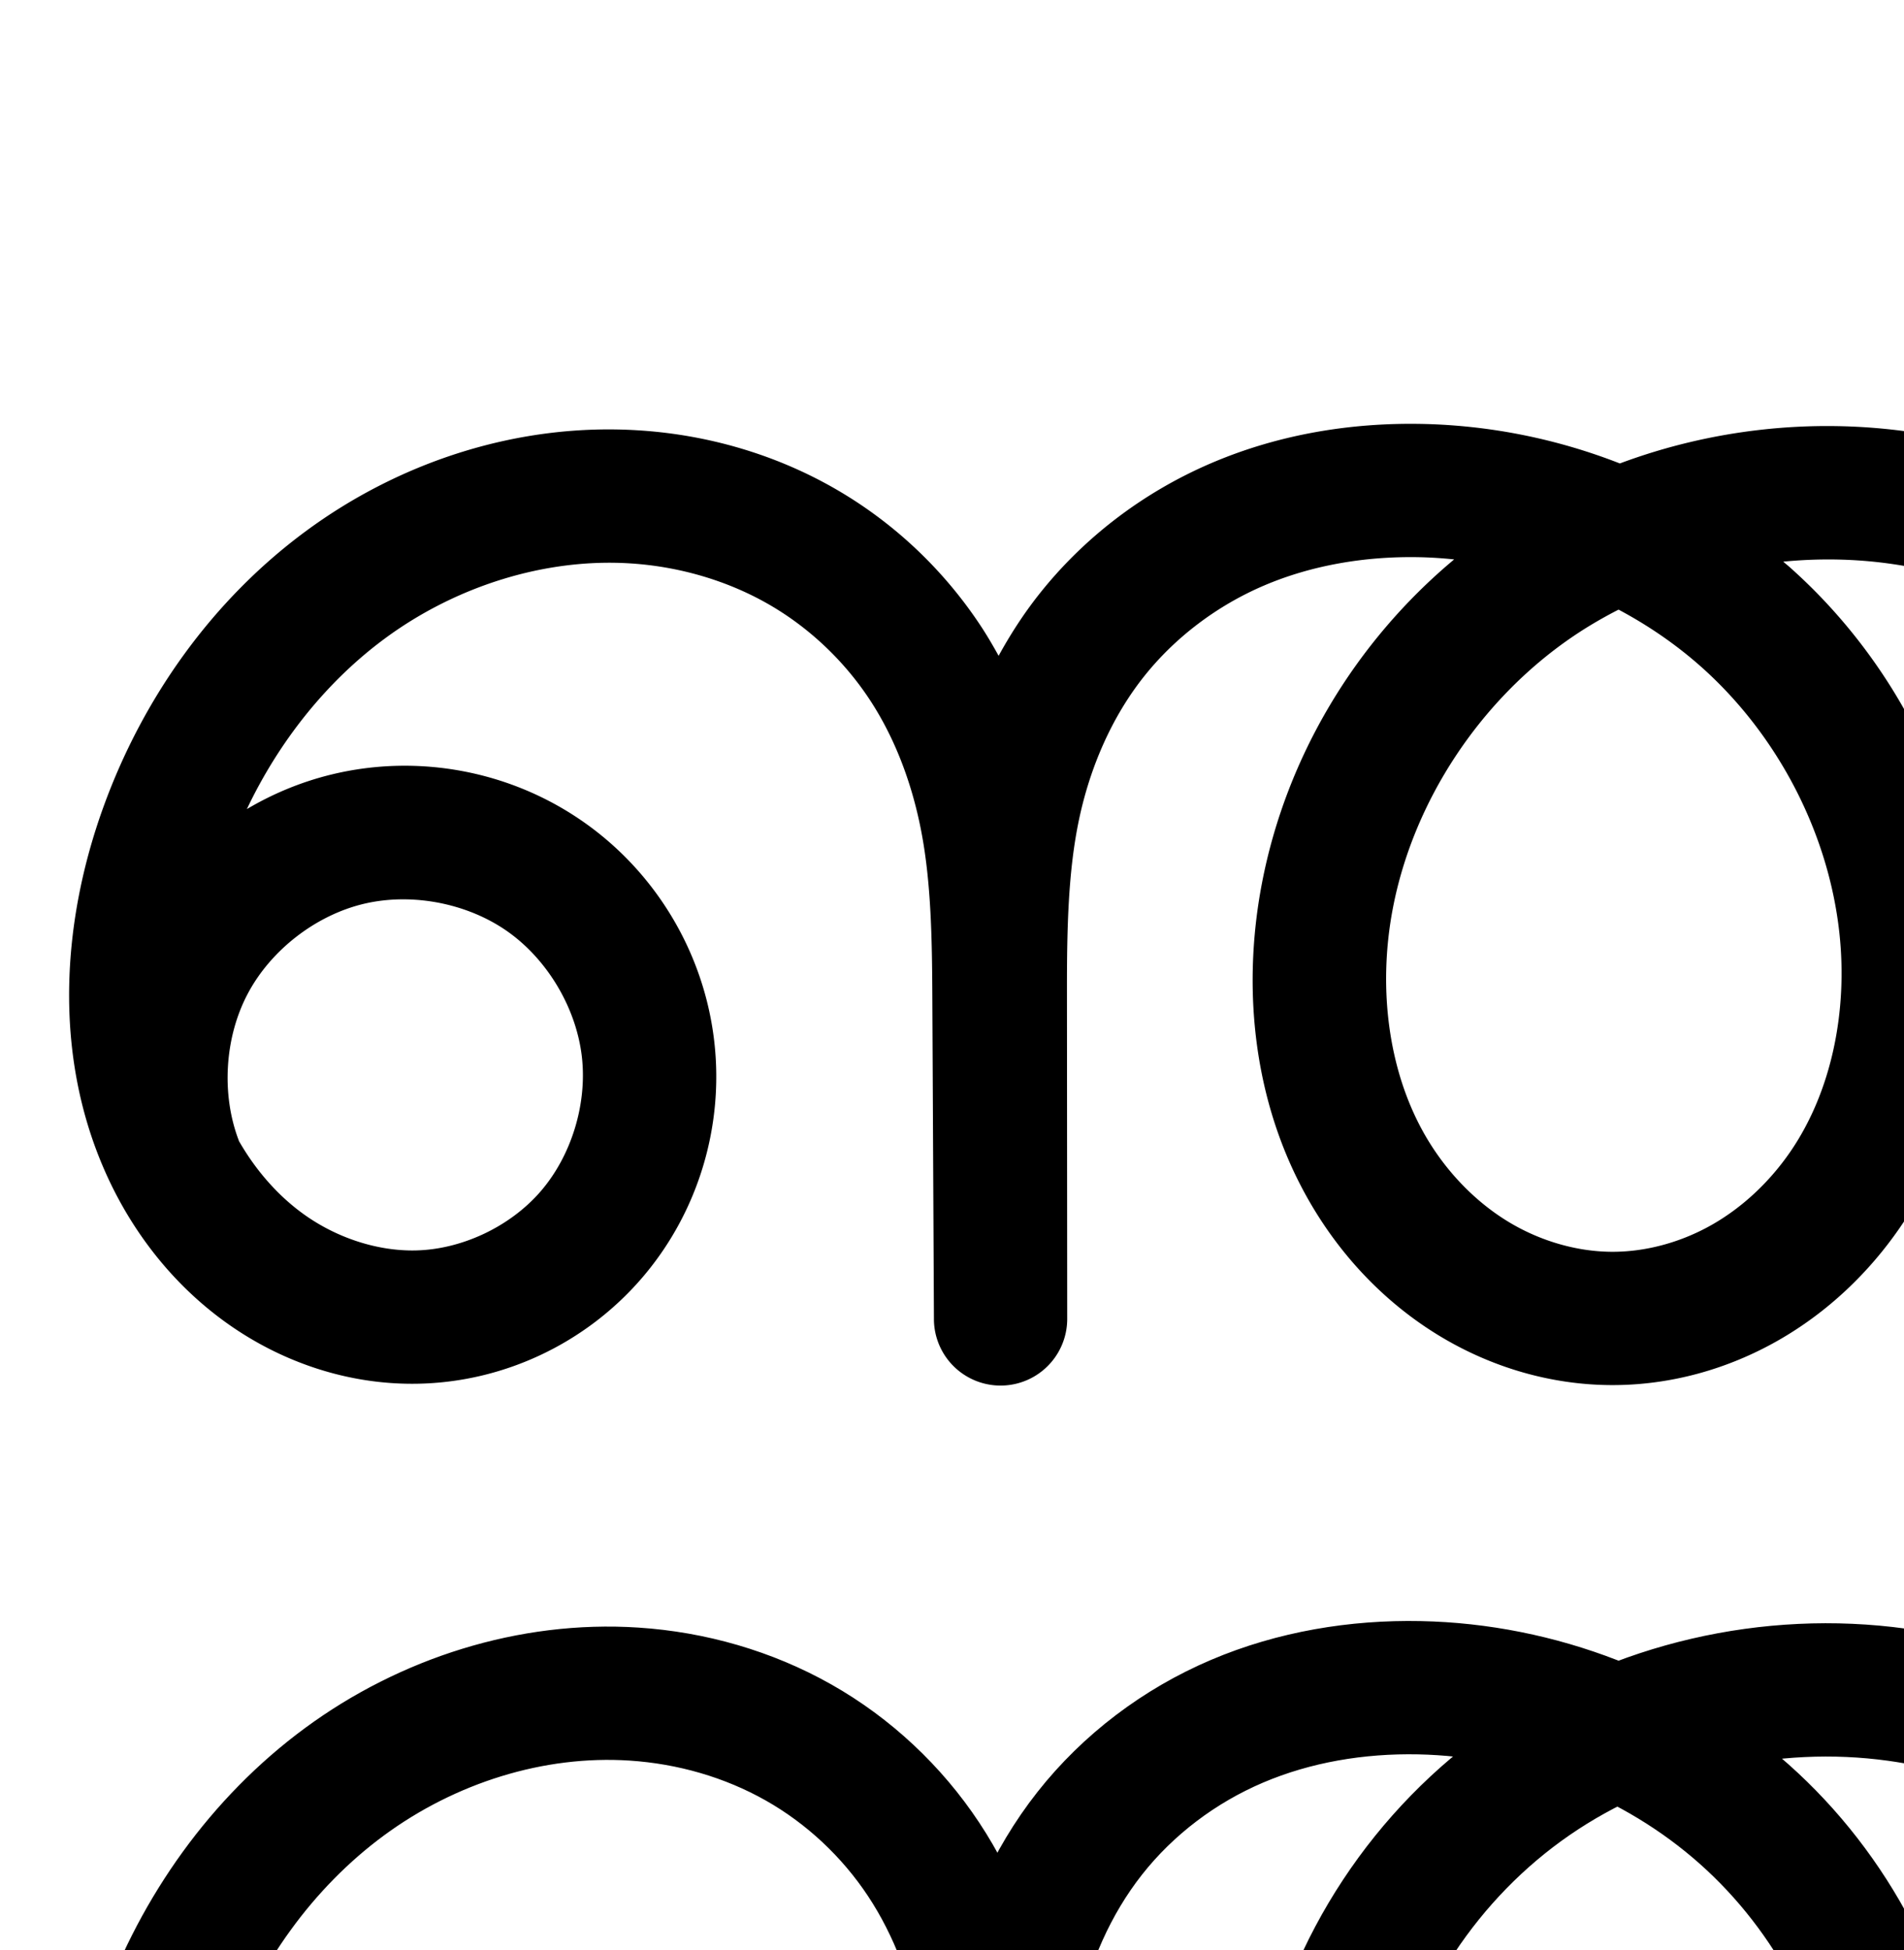 <?xml version="1.0" encoding="UTF-8" standalone="no"?>
<!-- Created with Inkscape (http://www.inkscape.org/) -->

<svg
   xmlns:dc="http://purl.org/dc/elements/1.1/"
   xmlns:cc="http://creativecommons.org/ns#"
   xmlns:rdf="http://www.w3.org/1999/02/22-rdf-syntax-ns#"
   xmlns:svg="http://www.w3.org/2000/svg"
   xmlns="http://www.w3.org/2000/svg"
   xmlns:sodipodi="http://sodipodi.sourceforge.net/DTD/sodipodi-0.dtd"
   xmlns:inkscape="http://www.inkscape.org/namespaces/inkscape"
   width="2000"
   height="2048"
   id="svg2992"
   version="1.1"
   inkscape:version="0.91pre3 r13670"
   sodipodi:docname="ഞ.svg">
  <defs
     id="defs5498">
    <inkscape:path-effect
       is_visible="true"
       id="path-effect3891"
       effect="spiro" />
    <inkscape:path-effect
       is_visible="true"
       id="path-effect4141-3-4-6-8"
       effect="spiro" />
    <inkscape:path-effect
       is_visible="true"
       id="path-effect4141-3-4-6-8-9"
       effect="spiro" />
    <inkscape:path-effect
       is_visible="true"
       id="path-effect4141-3-4-6-8-9-5"
       effect="spiro" />
    <inkscape:path-effect
       effect="spiro"
       id="path-effect3782"
       is_visible="true" />
    <inkscape:path-effect
       effect="spiro"
       id="path-effect3846"
       is_visible="true" />
    <inkscape:path-effect
       effect="spiro"
       id="path-effect3801"
       is_visible="true" />
    <inkscape:path-effect
       effect="spiro"
       id="path-effect4918"
       is_visible="true" />
    <inkscape:path-effect
       effect="spiro"
       id="path-effect4372-5-8-0"
       is_visible="true" />
    <inkscape:path-effect
       effect="spiro"
       id="path-effect4372-5-8-0-0"
       is_visible="true" />
    <inkscape:path-effect
       is_visible="true"
       id="path-effect4141-3-4-6-8-9-5-3"
       effect="spiro" />
    <inkscape:path-effect
       is_visible="true"
       id="path-effect4141-3-4-6-8-9-5-4"
       effect="spiro" />
    <inkscape:path-effect
       is_visible="true"
       id="path-effect4141-3-4-6-8-9-5-4-6"
       effect="spiro" />
    <inkscape:path-effect
       is_visible="true"
       id="path-effect4141-3-4-6-8-9-5-4-6-5"
       effect="spiro" />
  </defs>
  <sodipodi:namedview
     inkscape:window-height="853"
     inkscape:window-width="1600"
     inkscape:pageshadow="2"
     inkscape:pageopacity="0.0"
     borderopacity="1.0"
     bordercolor="#666666"
     pagecolor="#ffffff"
     id="base"
     showgrid="true"
     showguides="true"
     inkscape:guide-bbox="true"
     inkscape:zoom="0.32102648"
     inkscape:cx="1252.3006"
     inkscape:cy="901.85406"
     inkscape:window-x="1598"
     inkscape:window-y="-3"
     inkscape:current-layer="layer1-05"
     inkscape:window-maximized="1">
    <sodipodi:guide
       orientation="horizontal"
       position="0,600"
       id="guide5596" />
    <inkscape:grid
       type="xygrid"
       id="grid3769"
       empspacing="3"
       visible="true"
       enabled="true"
       snapvisiblegridlinesonly="true"
       spacingx="4px"
       units="px"
       dotted="true"
       spacingy="4px" />
    <sodipodi:guide
       orientation="0,1"
       position="-1040,1600"
       id="guide2985" />
  </sodipodi:namedview>
  <g
     inkscape:label="Layer 1"
     inkscape:groupmode="layer"
     id="layer1"
     transform="translate(0,1048)">
    <g
       id="layer1-05"
       inkscape:label="Layer 1"
       transform="translate(-185.159,-518.042)">
      <g
         transform="translate(-2634.39,235.93)"
         inkscape:label="Layer 1"
         id="layer1-0" />
      <g
         transform="translate(-2612.152,1410.012)"
         inkscape:label="Layer 1"
         id="layer1-0-3" />
      <path
         style="color:#000000;font-style:normal;font-variant:normal;font-weight:normal;font-stretch:normal;font-size:medium;line-height:normal;font-family:sans-serif;text-indent:0;text-align:start;text-decoration:none;text-decoration-line:none;text-decoration-style:solid;text-decoration-color:#000000;letter-spacing:normal;word-spacing:normal;text-transform:none;direction:ltr;block-progression:tb;writing-mode:lr-tb;baseline-shift:baseline;text-anchor:start;white-space:normal;clip-rule:nonzero;display:inline;overflow:visible;visibility:visible;opacity:1;isolation:auto;mix-blend-mode:normal;color-interpolation:sRGB;color-interpolation-filters:linearRGB;solid-color:#000000;solid-opacity:1;fill:#000000;fill-opacity:1;fill-rule:evenodd;stroke:none;stroke-width:140;stroke-linecap:round;stroke-linejoin:round;stroke-miterlimit:4;stroke-dasharray:none;stroke-dashoffset:0;stroke-opacity:1;color-rendering:auto;image-rendering:auto;shape-rendering:auto;text-rendering:auto;enable-background:accumulate"
         d="m 1678.852,-84.723 c -74.18,-1.498 -149.952,10.753 -220.57,40.84 l 0,-0.002 c -70.865,30.192 -134.091,77.697 -182.201,138.77 -15.946,20.243 -29.779,41.715 -41.953,63.932 -5.976,-10.812 -12.234,-21.508 -19.125,-31.918 C 1175.492,67.208 1122.194,17.167 1059.637,-18.207 997.196,-53.516 927.492,-73.294 857.016,-77.91 731.032,-86.162 606.611,-45.848 506.855,27.578 407.428,100.762 334.761,204.184 293.643,318 c -43.126,119.373 -52.987,257.949 1.744,382.074 27.427,62.203 70.449,118.362 127.594,159.252 57.401,41.074 127.278,65.129 200.096,63.992 90.71,-1.416 176.811,-42.139 235.883,-110.484 59,-68.263 86.561,-158.722 76.582,-248.006 -10.385,-92.916 -60.628,-177.652 -137.17,-231.342 -76.542,-53.69 -173.322,-72.083 -264.223,-50.213 -31.815,7.654 -61.971,20.122 -89.682,36.518 33.747,-71.011 83.678,-134.047 145.379,-179.463 74.356,-54.73 168.274,-84.415 258.02,-78.537 50.316,3.296 99.928,17.591 142.859,41.867 42.815,24.211 80.228,59.26 107.533,100.512 27.319,41.273 45.62,90.381 55.195,142.08 9.589,51.773 10.743,108.43 11.039,168.502 l 1.685,341.318 0,0.125 0,0.291 a 70.007,70.007 0 0 0 139.998,-0.4 l 0,-0.291 0,-0.055 -0.27,-344.996 c -0.051,-64.861 1.137,-125.84 12.861,-180.818 11.7,-54.862 34.394,-106.653 67.287,-148.408 32.913,-41.781 77.508,-75.475 127.1,-96.604 49.838,-21.234 106.142,-30.812 162.869,-29.666 12.215,0.247 24.432,1.07 36.617,2.318 -103.256,86.175 -176.306,206.812 -201.879,339.953 -22.094,115.03 -8.274,240.574 56.334,345.287 32.299,52.349 76.487,97.865 130.469,130.471 54.12,32.689 116.817,51.483 181.58,51.475 61.434,-0.008 121.035,-16.932 173.205,-46.555 52.051,-29.555 95.596,-71.002 128.688,-119.125 66.2,-96.271 87.483,-213.805 75.402,-324.43 -15.498,-141.925 -85.171,-274.53 -191.406,-368.982 -2.208,-1.963 -4.512,-3.801 -6.748,-5.729 37.132,-3.63 74.628,-3.048 111.367,2.031 86.336,11.936 169.784,48.101 235.035,103.756 65.097,55.523 113.235,132.09 132.672,213.996 18.535,78.108 11.402,163.454 -19.844,237.4 -31.245,73.947 -87.472,138.55 -156.399,179.701 a 70.007,70.007 0 1 0 71.768,120.207 c 95.094,-56.774 170.482,-143.397 213.59,-245.416 43.107,-102.019 52.673,-216.456 27.102,-324.217 C 2646.801,234.55 2582.731,133.569 2495.543,59.203 2408.509,-15.031 2300.761,-61.243 2188.828,-76.719 c -101.775,-14.071 -206.235,-2.303 -302.139,33.504 -66.052,-25.824 -136.596,-40.069 -207.838,-41.508 z m 206.475,195.021 c 31.228,16.626 60.484,36.693 86.686,59.988 79.96,71.091 133.708,173.805 145.256,279.553 8.939,81.86 -8.074,166.632 -51.586,229.908 -21.765,31.651 -50.319,58.457 -82.457,76.705 -32.02,18.181 -68.716,28.294 -104.096,28.299 -37.259,0.005 -75.971,-11.254 -109.18,-31.312 -33.347,-20.142 -62.433,-49.67 -83.705,-84.146 -42.535,-68.939 -54.386,-160.013 -37.992,-245.365 21.688,-112.917 91.65,-218.279 187.006,-283.945 15.952,-10.985 32.735,-20.823 50.068,-29.684 z M 605.764,414.594 c 39.638,-0.589 80.452,11.227 112.213,33.506 42.348,29.705 72.686,80.872 78.432,132.279 5.525,49.432 -11.097,103.569 -43.369,140.908 -32.201,37.256 -83.296,61.286 -132.148,62.049 -39.905,0.623 -82.158,-13.333 -116.439,-37.863 -27.333,-19.558 -50.706,-46.384 -68.258,-76.996 a 70.007,70.007 0 0 0 -0.467,-1.32 c -18.266,-48.395 -14.521,-107.762 9.682,-153.479 24.203,-45.716 71.196,-82.187 121.488,-94.287 12.573,-3.025 25.654,-4.601 38.867,-4.797 z"
         id="path4139-1-0-4-2-2-4-1-2"
         inkscape:connector-curvature="0" />
      <path
         sodipodi:nodetypes="caaaaaacccaaaac"
         inkscape:connector-curvature="0"
         inkscape:original-d="m 2395.74,2114.2531 c 0,0 248.7232,-319.4309 208.4674,-493.3675 -42.4677,-183.4937 -238.1562,-360.8285 -426.229,-370.9313 -243.345,-13.0718 -555.1003,178.5286 -599.7328,418.1024 -32.7021,175.5351 121.1238,439.8049 299.6292,444.0275 171.4987,4.0567 324.7317,-241.8093 307.7171,-412.5101 -22.6253,-226.9916 -281.8648,-473.0312 -509.4157,-456.9788 -228.2309,16.1004 -441.7114,295.2559 -441.5311,525.5355 l 0.2704,345.3424 -1.6867,-341.7345 c -1.3369,-270.8552 -169.0948,-487.8568 -382.05104,-522.4655 -198.8858,-32.322 -445.1166,154.1122 -492.9617,349.8444 -45.5086,186.1737 72.2446,488.4679 262.5055,511.5428 123.0773,14.9268 308.3375,-174.7512 243.9905,-280.7243 -88.2123,-145.277 -521.9499,116.5452 -495.7381,119.2699"
         inkscape:path-effect="#path-effect4141-3-4-6-8-9-5-4-6-5"
         id="path4139-1-0-4-2-2-4-1-2-0"
         d="m 2395.74,2114.253 c 82.011,-48.963 147.818,-124.576 184.995,-212.559 37.176,-87.983 45.526,-187.875 23.473,-280.808 -23.107,-97.373 -79.211,-186.147 -155.354,-251.092 -76.143,-64.945 -171.741,-106.133 -270.875,-119.839 -133.127,-18.406 -272.998,13.485 -383.685,89.709 -110.687,76.224 -190.698,196.412 -216.048,328.393 -19.244,100.191 -6.409,208.5 47.163,295.326 26.786,43.413 63.423,80.935 107.088,107.308 43.664,26.374 94.368,41.4 145.379,41.393 48.407,-0.01 96.556,-13.525 138.651,-37.427 42.095,-23.902 78.144,-58.028 105.572,-97.915 54.856,-79.774 74.004,-180.927 63.494,-277.169 -13.523,-123.837 -75.234,-241.496 -168.331,-324.268 -93.098,-82.772 -216.537,-130.195 -341.084,-132.711 -65.454,-1.322 -131.491,9.592 -191.719,35.252 -60.228,25.66 -114.14,66.26 -154.651,117.687 -40.512,51.427 -67.106,113.098 -80.76,177.125 -13.654,64.027 -14.452,130.005 -14.401,195.471 l 0.27,345.342 -1.687,-341.735 c -0.299,-60.525 -1.187,-121.39 -12.21,-180.904 -11.022,-59.514 -32.245,-117.497 -65.652,-167.968 -33.407,-50.471 -78.763,-93.015 -131.449,-122.808 -52.686,-29.793 -112.344,-46.83 -172.74,-50.786 -107.865,-7.065 -217.034,27.935 -304.09,92.013 -87.056,64.078 -152.143,156.167 -188.871,257.832 -38.305,106.029 -45.526,226.894 -0.042,330.048 22.742,51.577 58.438,97.764 104.279,130.566 45.841,32.802 101.907,51.809 158.269,50.929 69.781,-1.089 138.379,-33.467 184.015,-86.267 45.636,-52.801 67.727,-125.099 59.975,-194.457 -8.066,-72.162 -48.356,-140.113 -107.801,-181.81 -59.445,-41.697 -137.055,-56.446 -207.651,-39.461 -70.596,16.985 -133.005,65.42 -166.978,129.593 -33.974,64.173 -38.947,143.015 -13.307,210.948"
         style="fill:none;fill-rule:evenodd;stroke:#000000;stroke-width:140;stroke-linecap:round;stroke-linejoin:round;stroke-miterlimit:4;stroke-dasharray:none;stroke-opacity:1" />
    </g>
  </g>
</svg>
